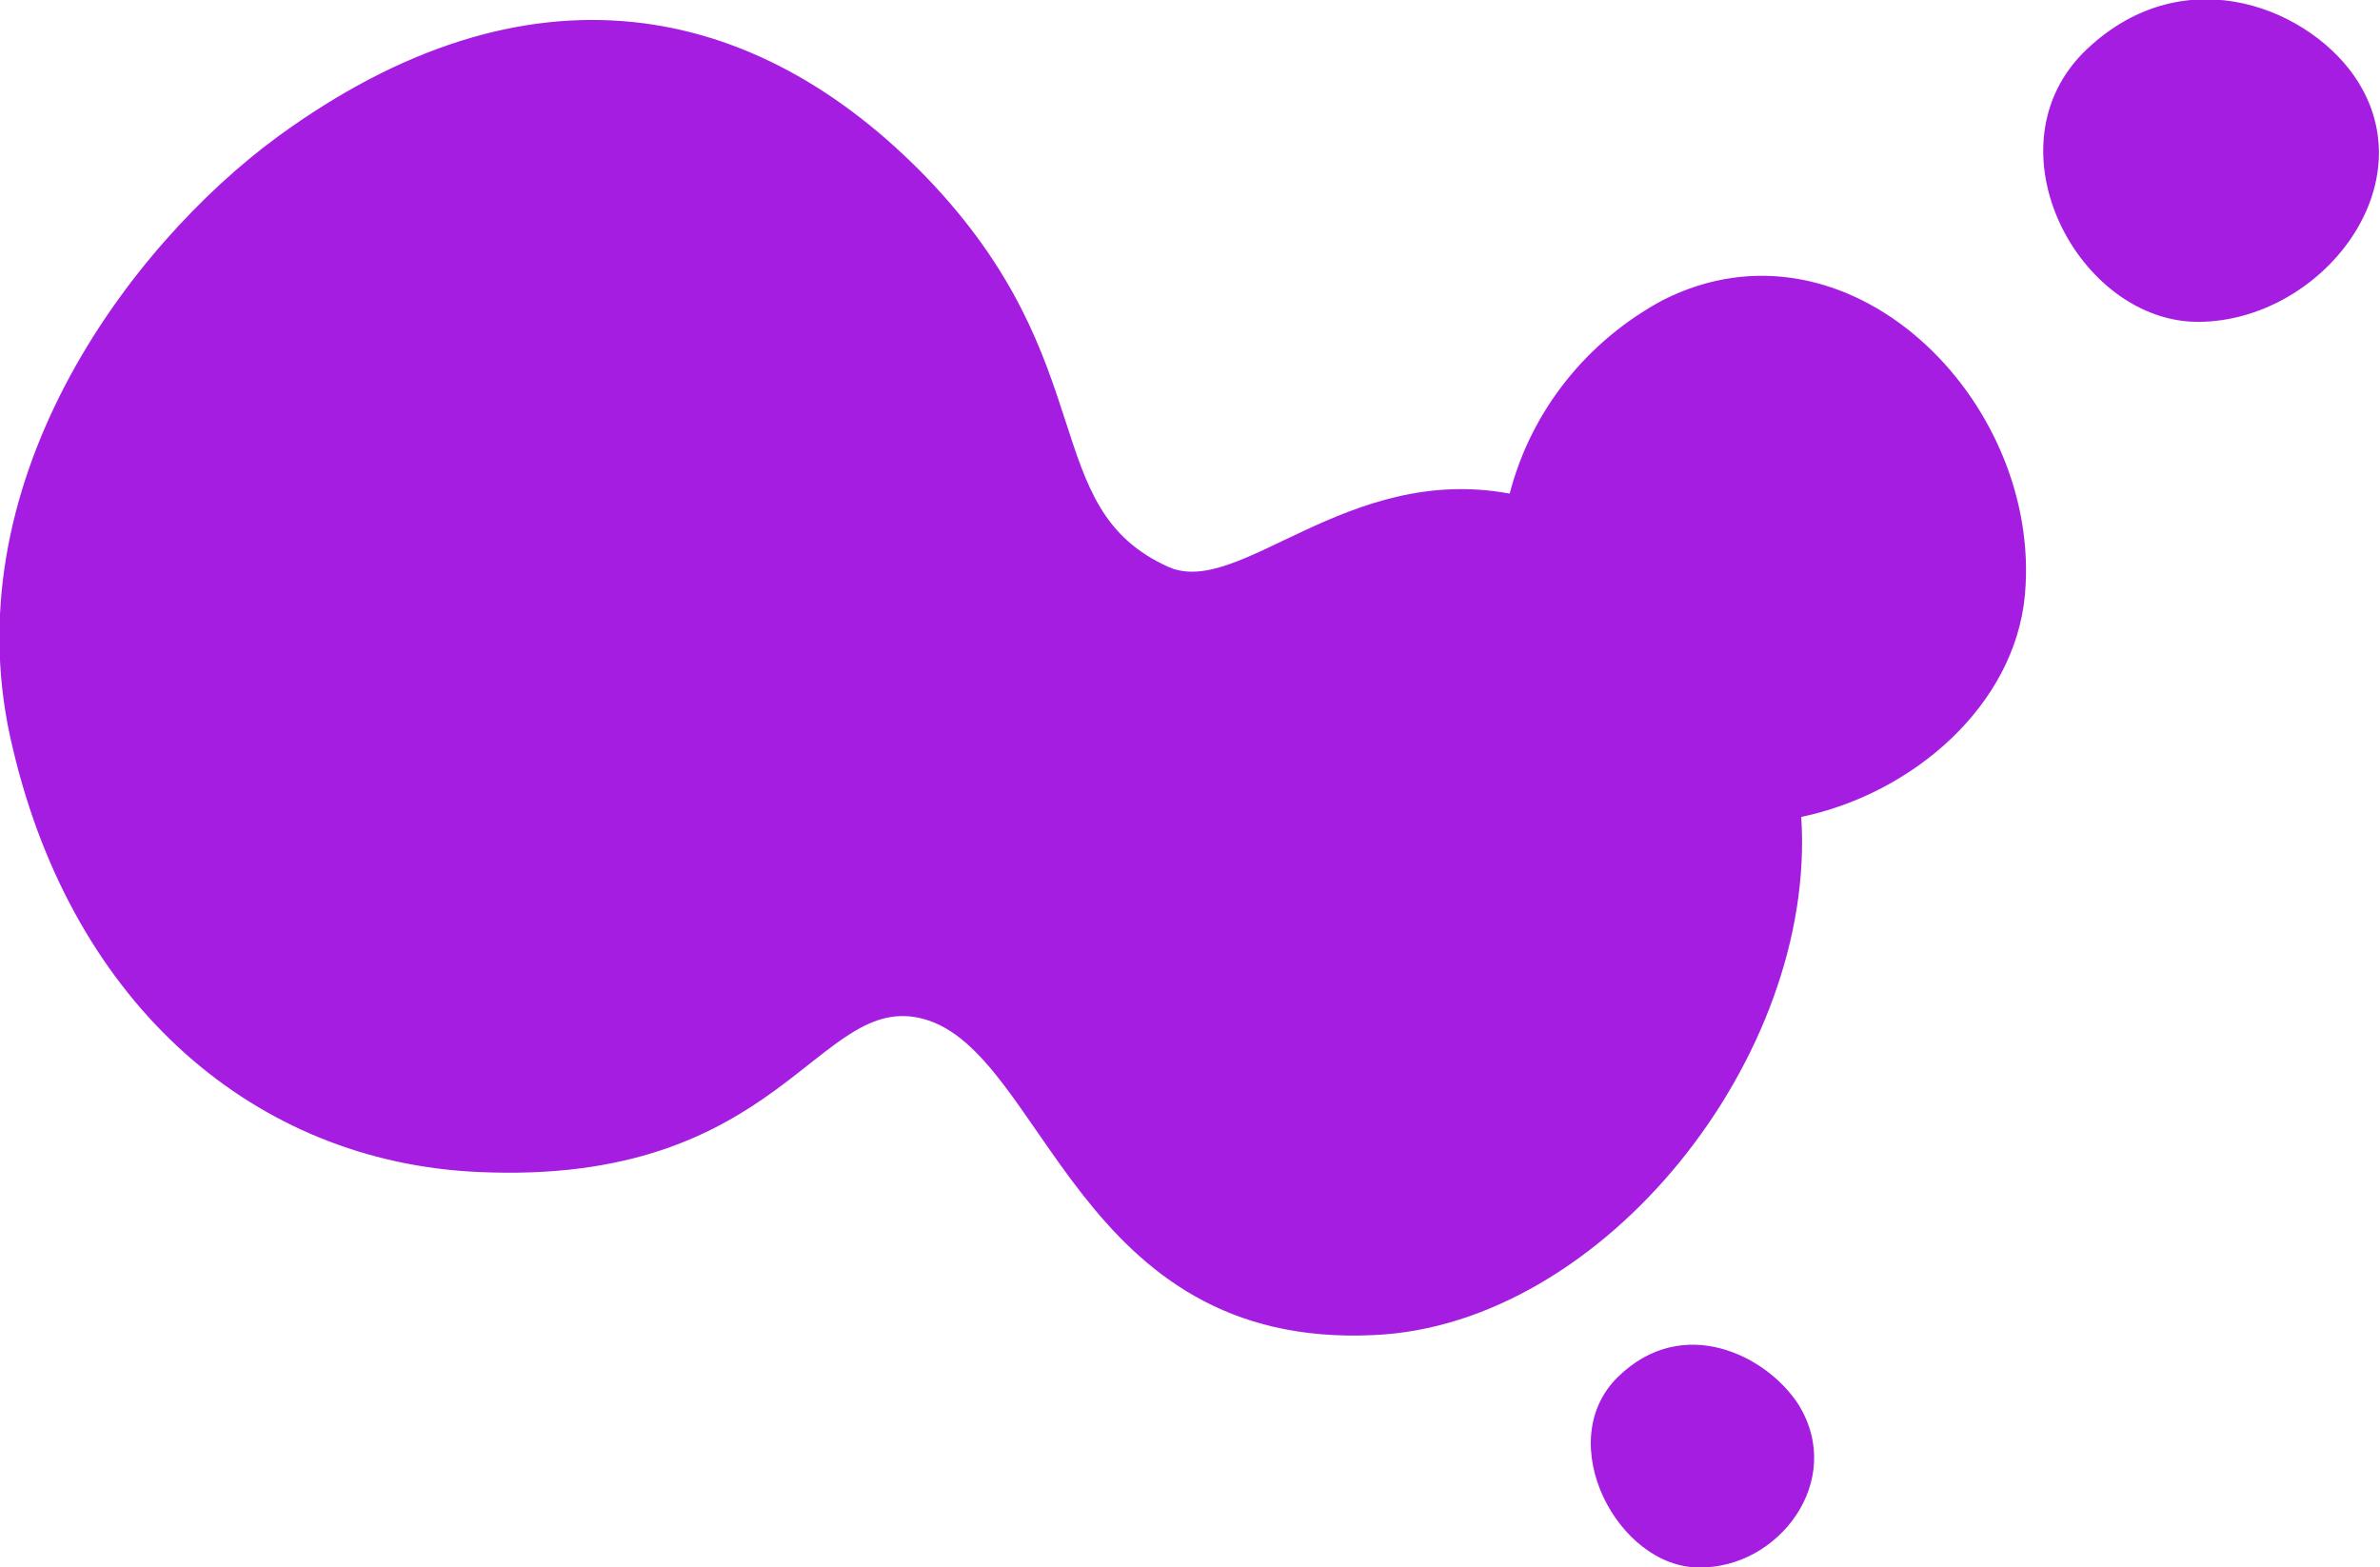 <?xml version="1.0" encoding="utf-8"?>
<svg version="1.1" xmlns="http://www.w3.org/2000/svg" xmlns:xlink="http://www.w3.org/1999/xlink" x="0px" y="0px"
	 viewBox="0 0 164.9 108.6" style="enable-background:new 0 0 164.9 108.6;" xml:space="preserve">
<path fill="#A51DE1" d="M140.3,41.2c-0.7,7.7-7.8,13.8-15.5,15.4c1.1,16.6-13.7,35.2-29.6,35.9c-20.6,1-22.8-19.6-31.2-21.9
	c-7.4-2-9.7,11.6-30.9,10.6c-15.4-0.7-28-11.5-32.2-29.3C-3.6,33.6,9,17,19.2,9.5c17.5-12.8,33.2-9.4,45,2.8
	c12.4,12.9,7.6,22.9,16.8,27c4.9,2.1,12.3-7.2,23.6-5.1c1.5-5.8,5.4-10.6,10.6-13.4C128,14.3,141.5,27.7,140.3,41.2z M163.4,5.7
	c-3.1-5-11.9-8.8-18.8-2.3c-7.1,6.7-0.6,19,7.8,18.9C160.7,22.2,168,13.1,163.4,5.7z M112.1,95.4c-4.6,4.5,0,13.2,5.6,13.2
	c5.5,0.1,10.2-6,6.9-11.3C122.4,93.9,116.6,91,112.1,95.4z"/>
</svg>